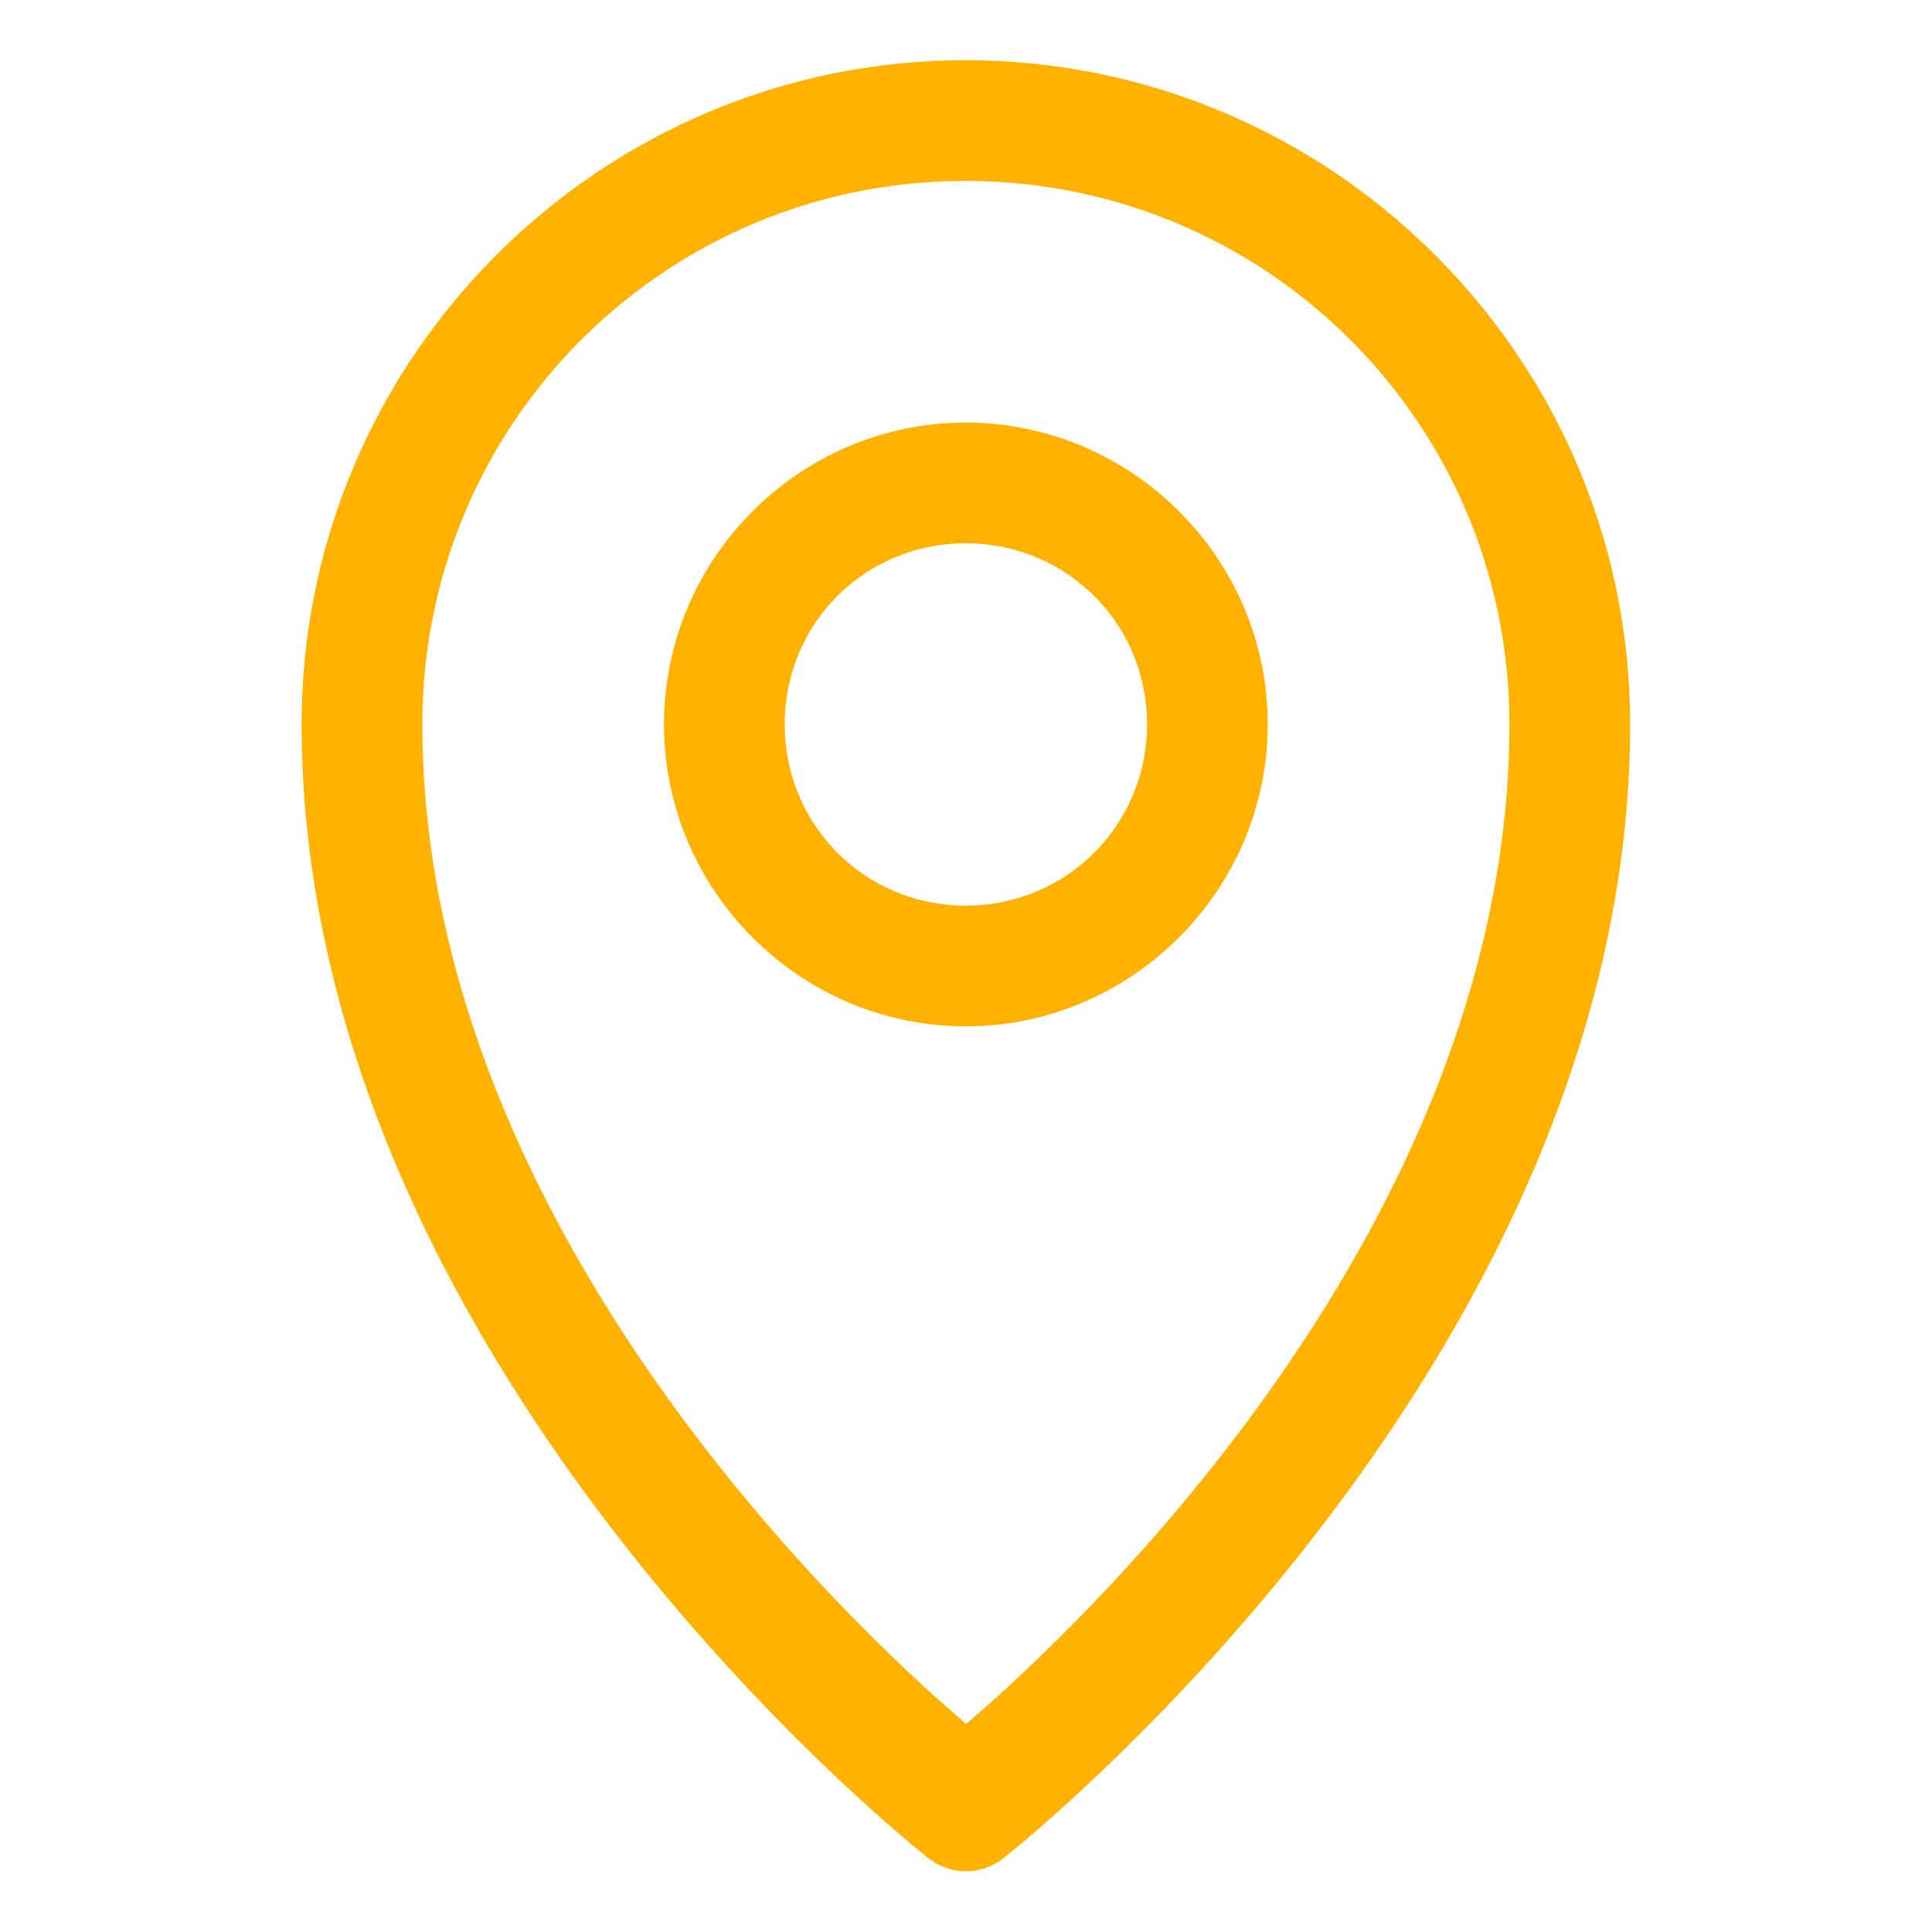 <!DOCTYPE svg PUBLIC "-//W3C//DTD SVG 1.1//EN" "http://www.w3.org/Graphics/SVG/1.1/DTD/svg11.dtd">
<!-- Uploaded to: SVG Repo, www.svgrepo.com, Transformed by: SVG Repo Mixer Tools -->
<svg width="800px" height="800px" viewBox="0 0 8.467 8.467" id="svg8" version="1.1" xmlns="http://www.w3.org/2000/svg" xmlns:cc="http://creativecommons.org/ns#" xmlns:dc="http://purl.org/dc/elements/1.1/" xmlns:inkscape="http://www.inkscape.org/namespaces/inkscape" xmlns:rdf="http://www.w3.org/1999/02/22-rdf-syntax-ns#" xmlns:sodipodi="http://sodipodi.sourceforge.net/DTD/sodipodi-0.dtd" xmlns:svg="http://www.w3.org/2000/svg" fill="#000000">
<g id="SVGRepo_bgCarrier" stroke-width="0"/>
<g id="SVGRepo_tracerCarrier" stroke-linecap="round" stroke-linejoin="round"/>
<g id="SVGRepo_iconCarrier"> <defs id="defs2"/> <g id="layer1" transform="translate(0,-288.533)"> <path d="m 4.232,288.797 c -1.604,0 -2.91,1.306 -2.91,2.91 -10e-7,2.823 2.746,4.969 2.746,4.969 a 0.265,0.265 0 0 0 0.33,0 c 0,0 2.746,-2.146 2.746,-4.969 -3.4e-6,-1.604 -1.308,-2.91 -2.912,-2.91 z m 0,0.529 c 1.318,0 2.383,1.063 2.383,2.381 4.8e-6,2.309 -2.091,4.134 -2.381,4.381 -0.288,-0.246 -2.383,-2.071 -2.383,-4.381 5e-7,-1.318 1.063,-2.381 2.381,-2.381 z" id="path929" style="color:#ffb300;font-style:normal;font-variant:normal;font-weight:normal;font-stretch:normal;font-size:medium;line-height:normal;font-family:sans-serif;font-variant-ligatures:normal;font-variant-position:normal;font-variant-caps:normal;font-variant-numeric:normal;font-variant-alternates:normal;font-feature-settings:normal;text-indent:0;text-align:start;text-decoration:none;text-decoration-line:none;text-decoration-style:solid;text-decoration-color:#ffb300;letter-spacing:normal;word-spacing:normal;text-transform:none;writing-mode:lr-tb;direction:ltr;text-orientation:mixed;dominant-baseline:auto;baseline-shift:baseline;text-anchor:start;white-space:normal;shape-padding:0;clip-rule:nonzero;display:inline;overflow:visible;visibility:visible;opacity:1;isolation:auto;mix-blend-mode:normal;color-interpolation:sRGB;color-interpolation-filters:linearRGB;solid-color:#ffb300;solid-opacity:1;vector-effect:none;fill:#ffb300;fill-opacity:1;fill-rule:nonzero;stroke:none;stroke-width:0.529;stroke-linecap:round;stroke-linejoin:round;stroke-miterlimit:4;stroke-dasharray:none;stroke-dashoffset:0;stroke-opacity:1;paint-order:stroke fill markers;color-rendering:auto;image-rendering:auto;shape-rendering:auto;text-rendering:auto;enable-background:accumulate"/> <path d="m 4.232,290.385 c -0.727,0 -1.322,0.595 -1.322,1.322 -4.5e-6,0.728 0.595,1.324 1.322,1.324 0.727,0 1.324,-0.597 1.324,-1.324 -2.3e-6,-0.727 -0.597,-1.322 -1.324,-1.322 z m 0,0.529 c 0.442,0 0.795,0.351 0.795,0.793 2.7e-6,0.442 -0.353,0.795 -0.795,0.795 -0.442,0 -0.793,-0.353 -0.793,-0.795 1.4e-6,-0.442 0.351,-0.793 0.793,-0.793 z" id="circle931" style="color:#ffb300;font-style:normal;font-variant:normal;font-weight:normal;font-stretch:normal;font-size:medium;line-height:normal;font-family:sans-serif;font-variant-ligatures:normal;font-variant-position:normal;font-variant-caps:normal;font-variant-numeric:normal;font-variant-alternates:normal;font-feature-settings:normal;text-indent:0;text-align:start;text-decoration:none;text-decoration-line:none;text-decoration-style:solid;text-decoration-color:#ffb300;letter-spacing:normal;word-spacing:normal;text-transform:none;writing-mode:lr-tb;direction:ltr;text-orientation:mixed;dominant-baseline:auto;baseline-shift:baseline;text-anchor:start;white-space:normal;shape-padding:0;clip-rule:nonzero;display:inline;overflow:visible;visibility:visible;opacity:1;isolation:auto;mix-blend-mode:normal;color-interpolation:sRGB;color-interpolation-filters:linearRGB;solid-color:#ffb300;solid-opacity:1;vector-effect:none;fill:#ffb300;fill-opacity:1;fill-rule:nonzero;stroke:none;stroke-width:0.529;stroke-linecap:round;stroke-linejoin:round;stroke-miterlimit:4;stroke-dasharray:none;stroke-dashoffset:0;stroke-opacity:1;paint-order:stroke fill markers;color-rendering:auto;image-rendering:auto;shape-rendering:auto;text-rendering:auto;enable-background:accumulate"/> </g> </g>
</svg>